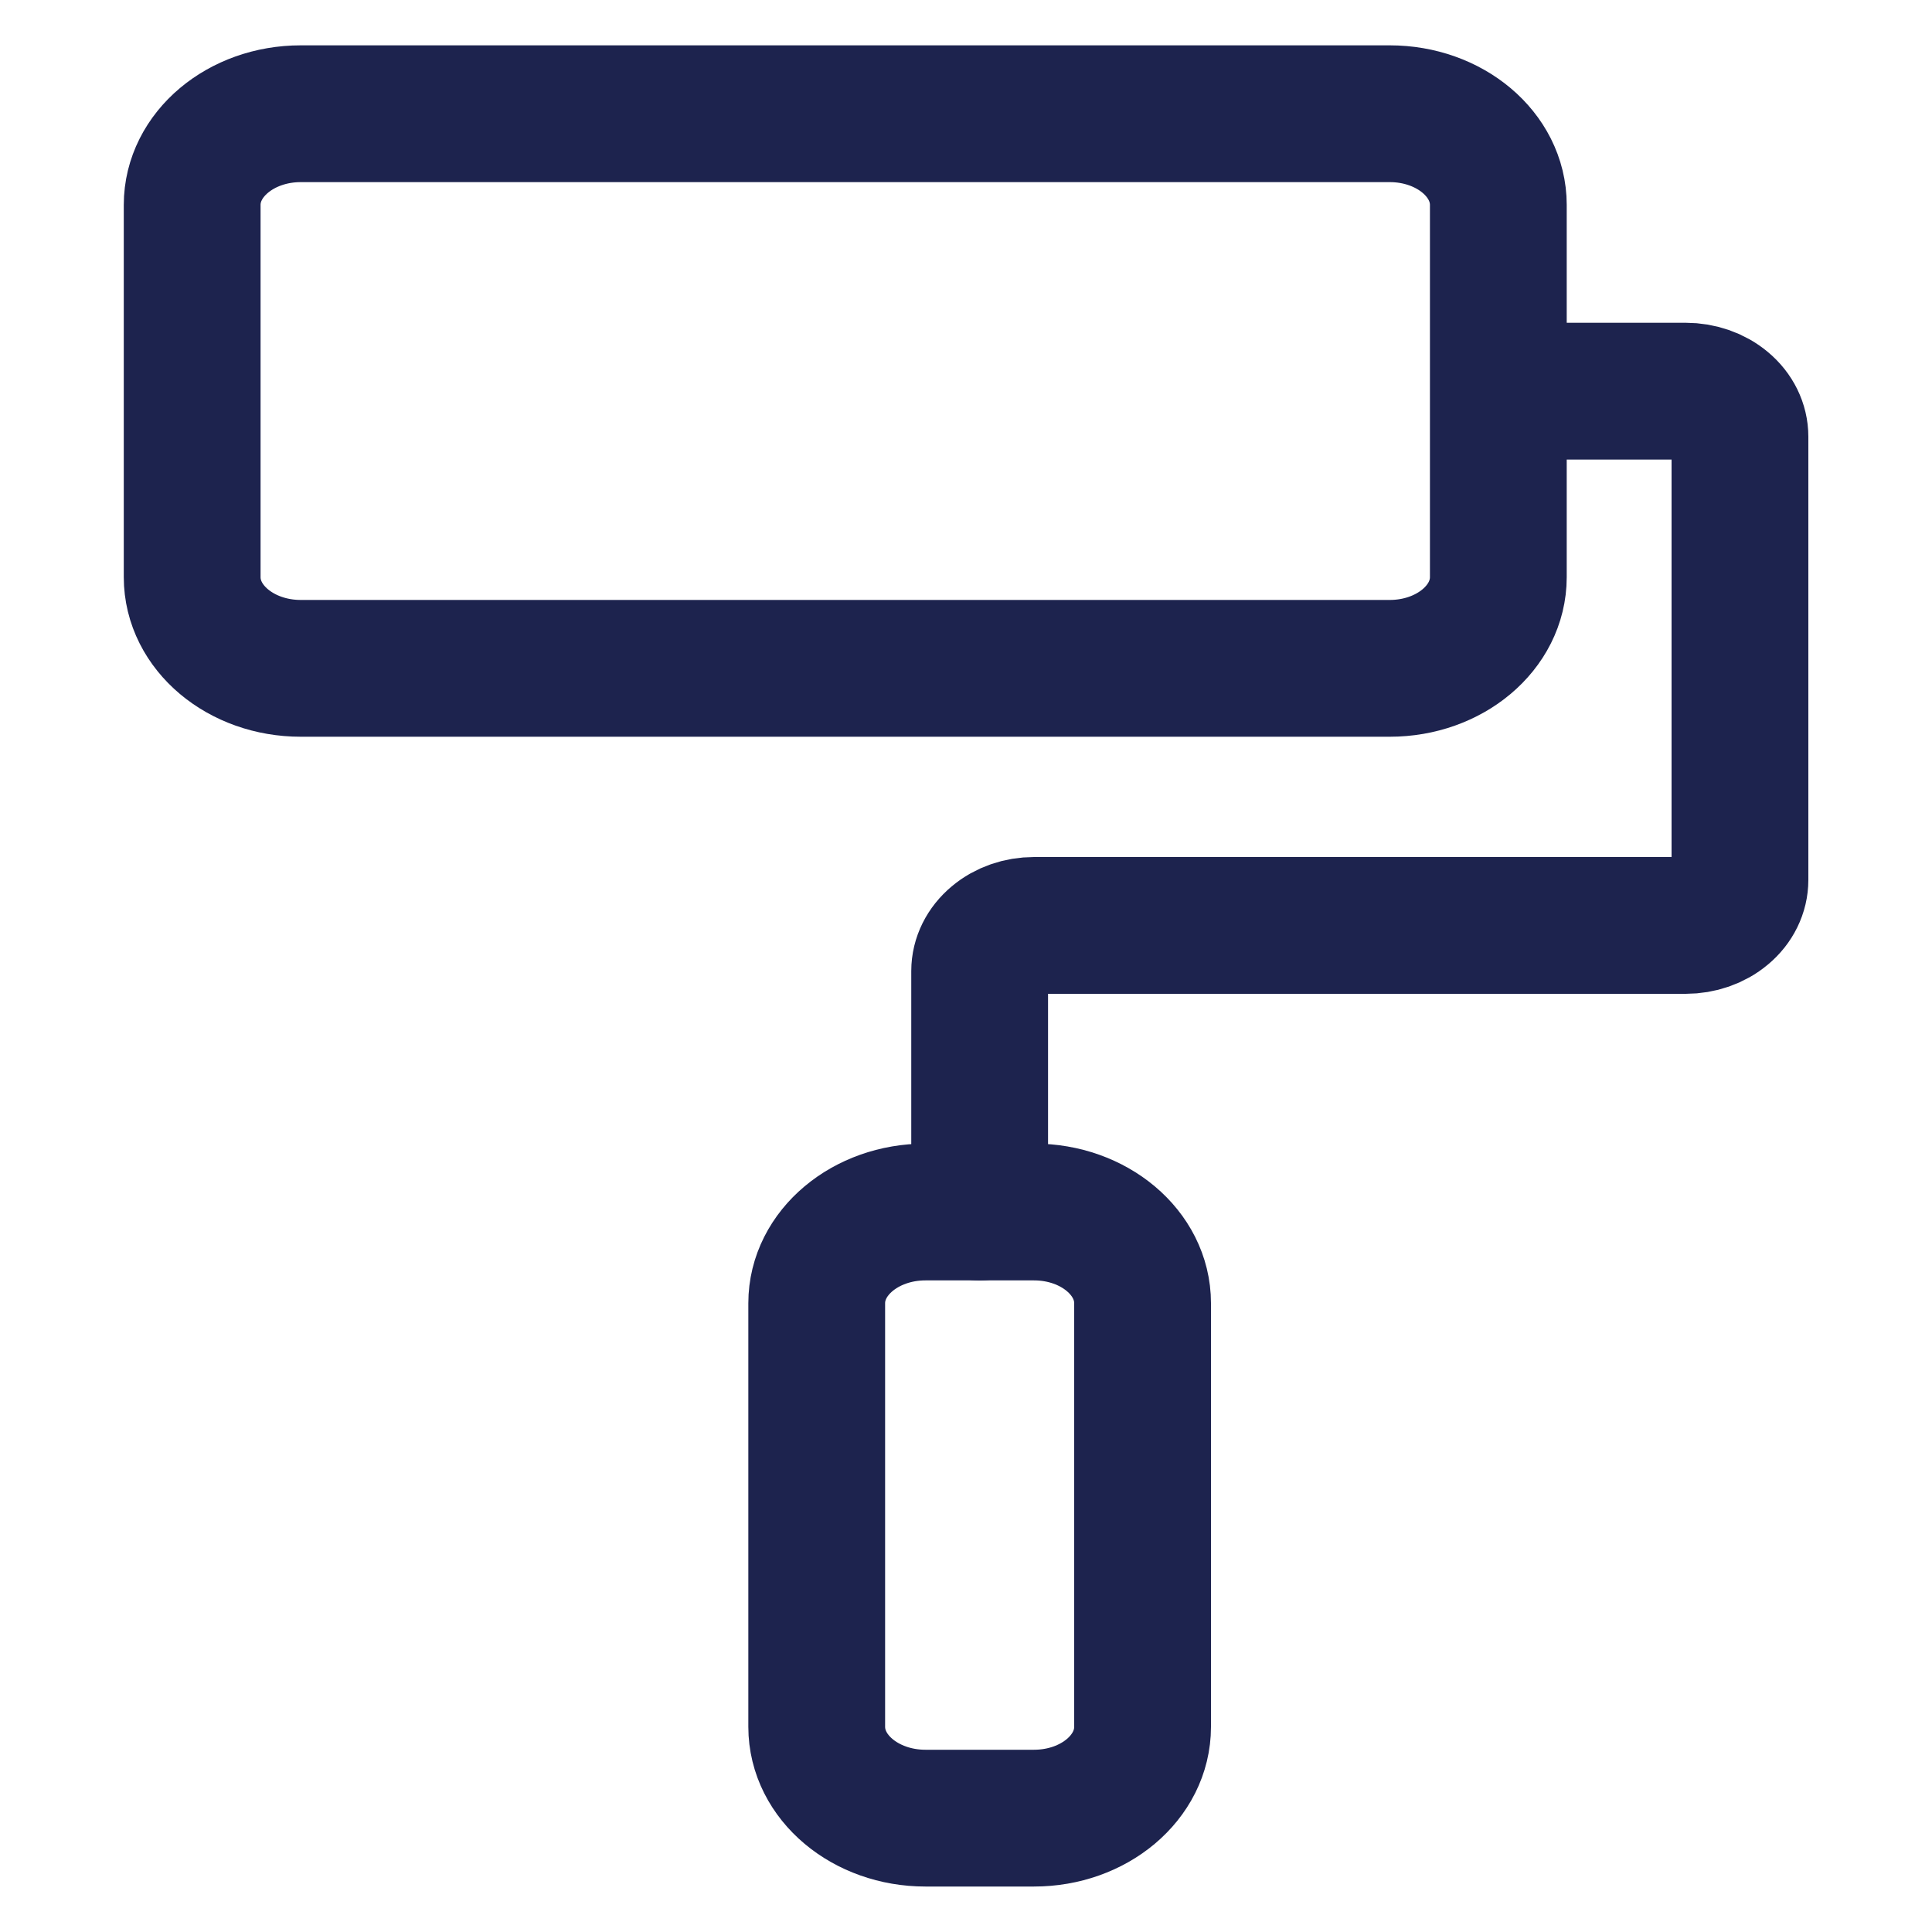 <svg width="15" height="15" viewBox="0 0 15 15" fill="none" xmlns="http://www.w3.org/2000/svg">
<path d="M7.606 9.411V7.539C7.606 7.445 7.651 7.355 7.73 7.289C7.809 7.222 7.916 7.185 8.028 7.185H13.088C13.199 7.185 13.307 7.148 13.386 7.081C13.465 7.015 13.509 6.925 13.509 6.831V3.391C13.509 3.297 13.465 3.207 13.386 3.141C13.307 3.074 13.199 3.037 13.088 3.037H11.823" stroke="#1D234E" stroke-width="1.062" stroke-linecap="round"/>
<path d="M10.79 0.883H2.335C1.869 0.883 1.492 1.2 1.492 1.591V4.481C1.492 4.872 1.869 5.189 2.335 5.189H10.79C11.256 5.189 11.633 4.872 11.633 4.481V1.591C11.633 1.2 11.256 0.883 10.79 0.883Z" stroke="#1D234E" stroke-width="1.062"/>
<path d="M8.028 9.41H7.185C6.719 9.41 6.341 9.727 6.341 10.118V13.407C6.341 13.799 6.719 14.116 7.185 14.116H8.028C8.494 14.116 8.871 13.799 8.871 13.407V10.118C8.871 9.727 8.494 9.41 8.028 9.41Z" stroke="#1D234E" stroke-width="1.062"/>
</svg>
